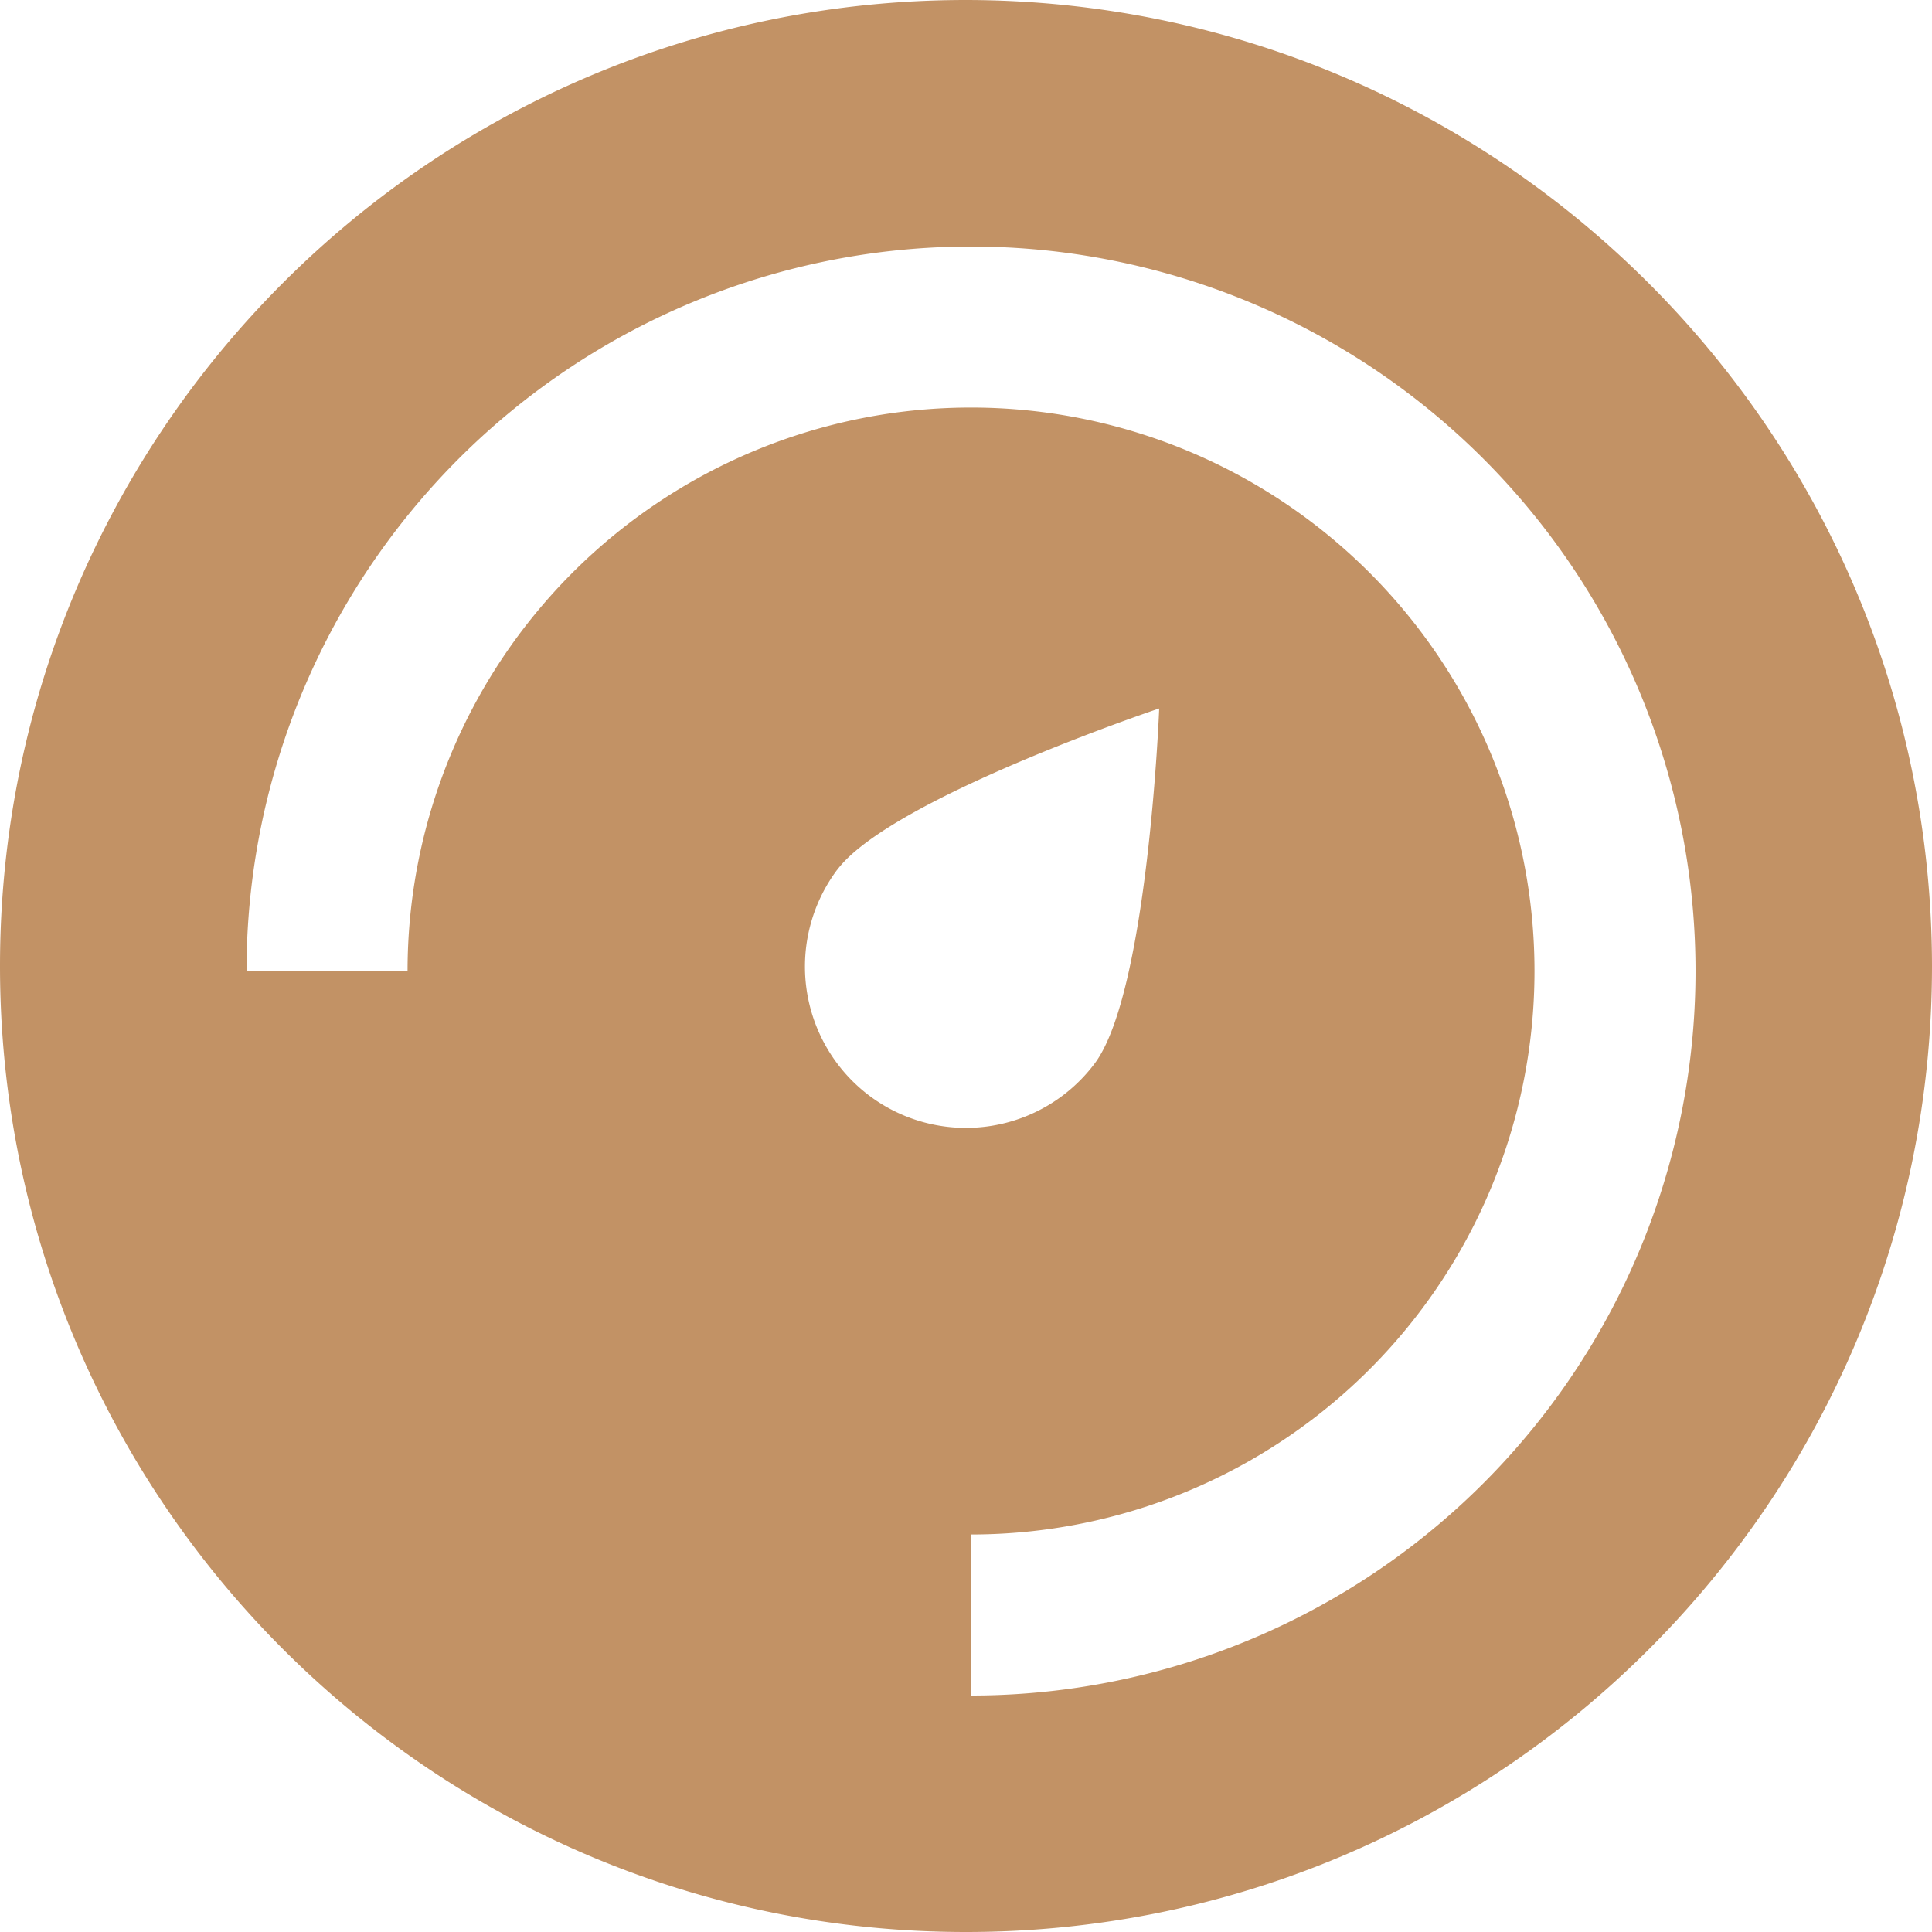 <svg xmlns="http://www.w3.org/2000/svg" width="20" height="20" viewBox="0 0 20 20"><g><g><path fill="#c29265" d="M10.052 17.552v-1.667a5.833 5.833 0 1 0-5.833-5.833H2.552a7.5 7.5 0 1 1 7.5 7.5zM8.667 9.004C9.219 8.266 12 7.334 12 7.334s-.115 2.936-.667 3.674A1.666 1.666 0 0 1 9 11.343a1.673 1.673 0 0 1-.333-2.34zM10 0C4.477 0 0 4.477 0 10s4.477 10 10 10 10-4.477 10-10C19.994 4.48 15.52.006 10 0z"/></g></g></svg>